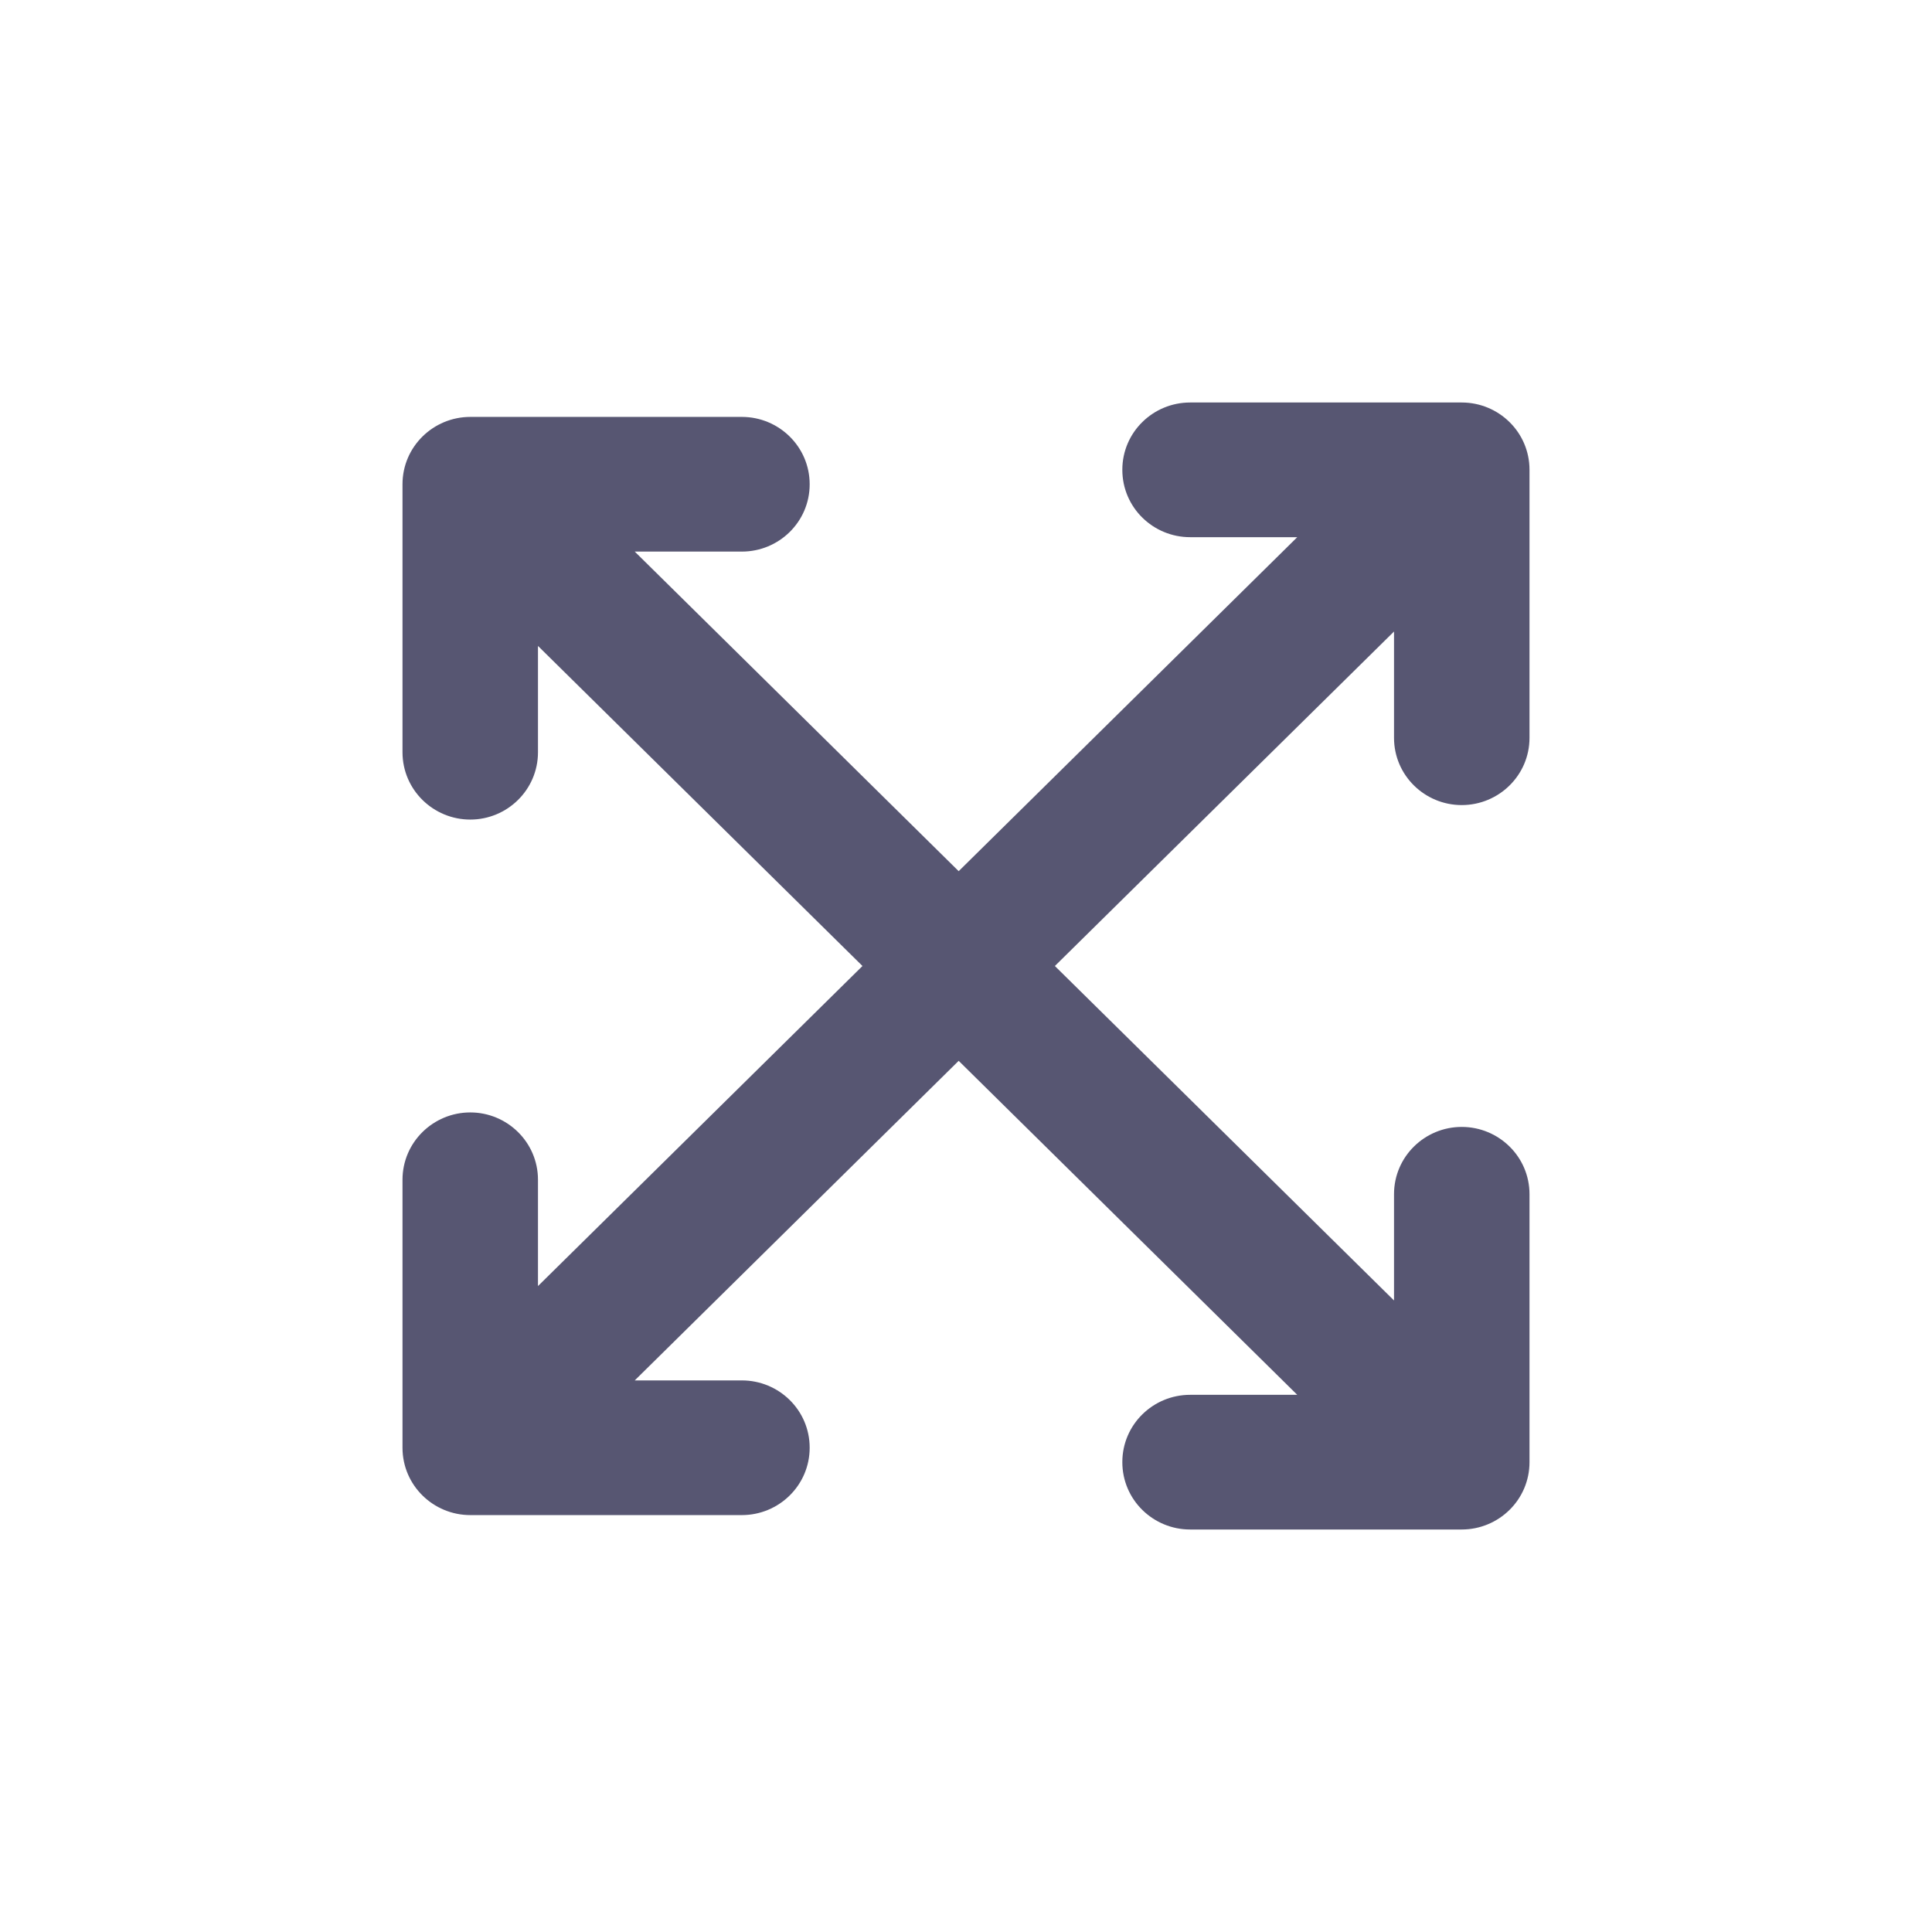 <!-- 확대  -->
<svg width="24" height="24" viewBox="0 0 24 24" fill="none" xmlns="http://www.w3.org/2000/svg">
<path fill-rule="evenodd" clip-rule="evenodd" d="M13.942 5.836C13.942 5.368 14.325 5 14.784 5L18.158 5C18.617 5 19 5.368 19 5.836V9.165C19 9.633 18.617 10.001 18.158 10.001C17.7 10.001 17.317 9.633 17.317 9.165V7.845L13.104 12L17.317 16.155V14.835C17.317 14.367 17.7 13.999 18.158 13.999C18.617 13.999 19 14.367 19 14.835V18.163C19 18.632 18.617 19 18.158 19H14.784C14.325 19 13.942 18.632 13.942 18.163C13.942 17.695 14.325 17.327 14.784 17.327H16.115L11.909 13.178L7.885 17.148H9.216C9.675 17.148 10.058 17.516 10.058 17.984C10.058 18.452 9.675 18.821 9.216 18.821H5.842C5.383 18.821 5 18.452 5 17.984L5 14.656C5 14.188 5.383 13.819 5.842 13.819C6.3 13.819 6.683 14.188 6.683 14.656L6.683 15.976L10.714 12L6.683 8.024L6.683 9.344C6.683 9.812 6.3 10.181 5.842 10.181C5.383 10.181 5 9.812 5 9.344L5 6.016C5 5.548 5.383 5.179 5.842 5.179L9.216 5.179C9.675 5.179 10.058 5.548 10.058 6.016C10.058 6.484 9.675 6.852 9.216 6.852L7.885 6.852L11.909 10.822L16.115 6.673L14.784 6.673C14.325 6.673 13.942 6.305 13.942 5.836Z" fill="#575672"/>
</svg>